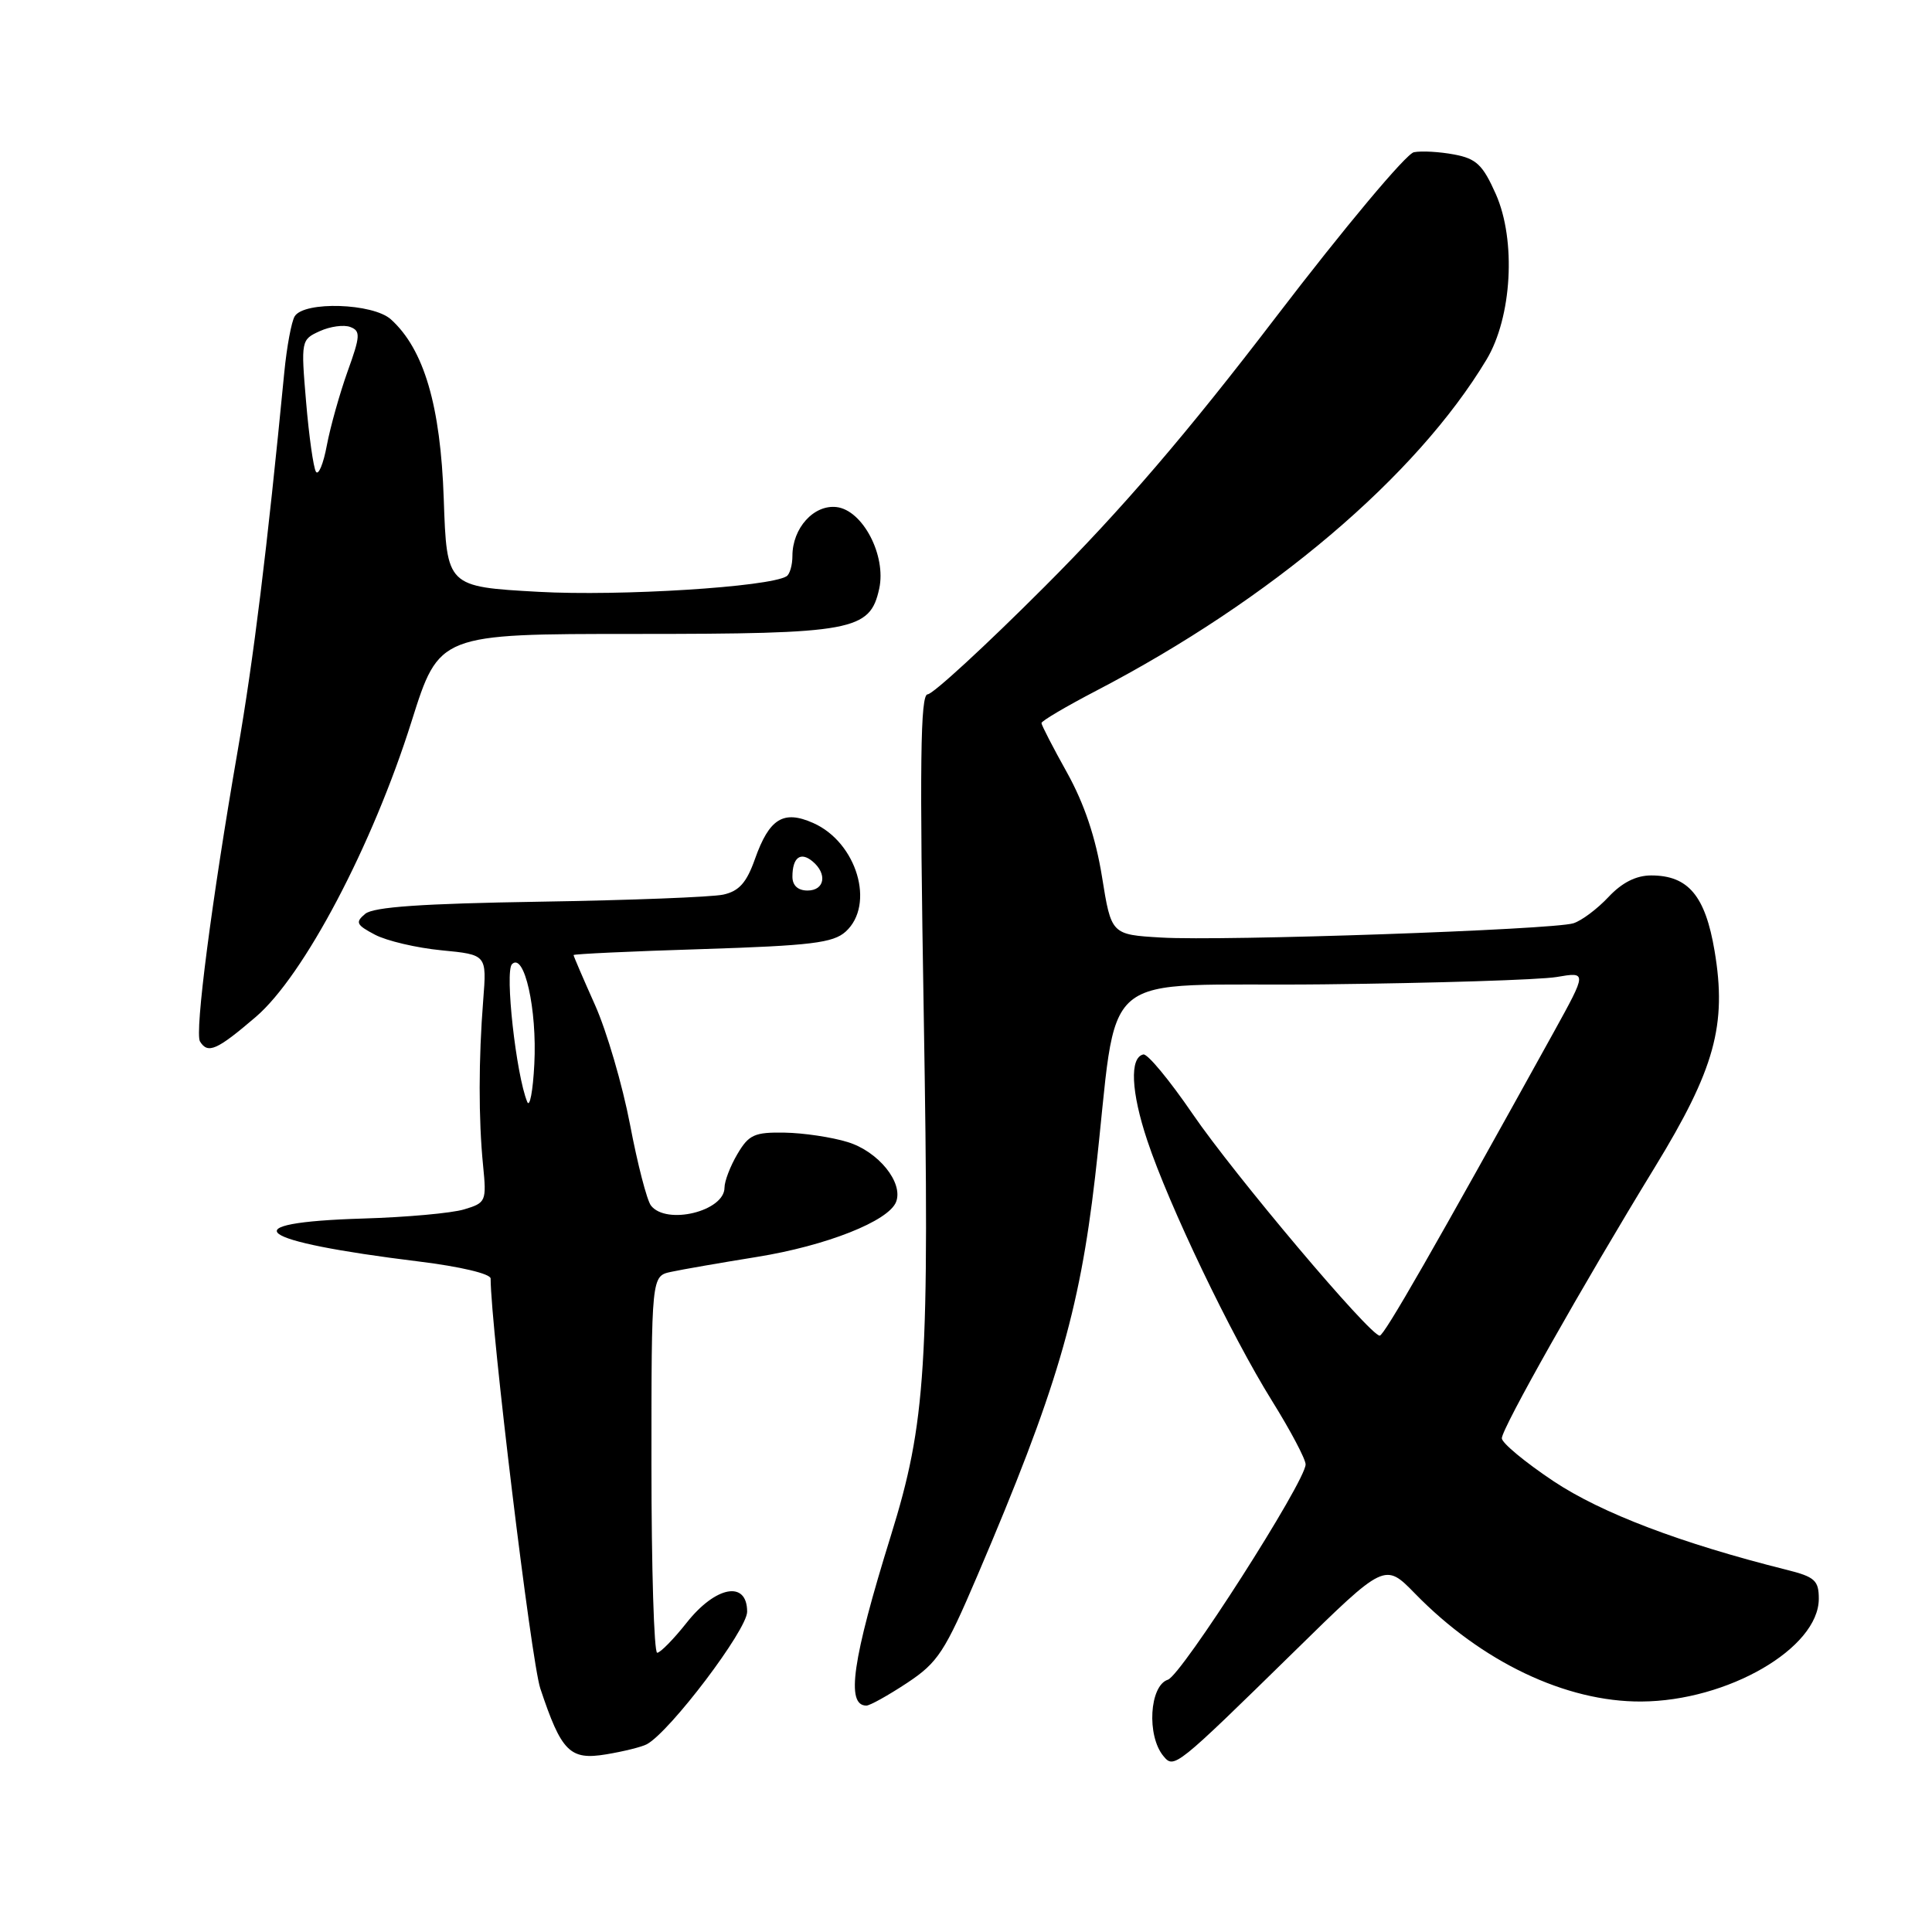 <?xml version="1.0" encoding="UTF-8" standalone="no"?>
<!DOCTYPE svg PUBLIC "-//W3C//DTD SVG 1.1//EN" "http://www.w3.org/Graphics/SVG/1.1/DTD/svg11.dtd" >
<svg xmlns="http://www.w3.org/2000/svg" xmlns:xlink="http://www.w3.org/1999/xlink" version="1.1" viewBox="0 0 256 256">
 <g >
 <path fill="currentColor"
d=" M 171.50 218.83 C 183.50 207.06 183.50 207.06 187.50 211.16 C 196.30 220.19 207.47 225.52 217.48 225.46 C 228.91 225.40 241.00 218.40 241.00 211.84 C 241.00 209.42 240.47 208.94 236.75 208.01 C 222.73 204.50 212.24 200.51 205.87 196.28 C 202.09 193.76 199.00 191.20 199.00 190.58 C 199.00 189.27 209.67 170.37 219.27 154.67 C 227.22 141.67 228.84 135.81 227.19 126.00 C 225.96 118.69 223.70 116.00 218.79 116.00 C 216.79 116.00 214.92 116.95 213.13 118.86 C 211.66 120.43 209.57 122.00 208.48 122.34 C 205.75 123.20 162.03 124.72 153.87 124.23 C 147.25 123.84 147.25 123.84 146.02 116.17 C 145.19 111.01 143.68 106.51 141.40 102.40 C 139.53 99.05 138.00 96.08 138.00 95.81 C 138.00 95.53 141.26 93.61 145.25 91.53 C 168.42 79.46 187.67 63.13 196.97 47.65 C 200.34 42.04 200.92 31.86 198.21 25.73 C 196.48 21.84 195.63 21.02 192.68 20.47 C 190.77 20.11 188.37 19.97 187.35 20.17 C 186.33 20.36 178.11 30.19 169.07 42.01 C 157.27 57.45 148.64 67.51 138.40 77.75 C 130.57 85.59 123.60 92.00 122.92 92.00 C 121.95 92.00 121.84 101.02 122.40 134.37 C 123.18 181.03 122.71 188.46 118.04 203.50 C 112.93 219.95 112.06 226.00 114.80 226.00 C 115.27 226.00 117.69 224.65 120.19 223.00 C 124.28 220.29 125.18 218.91 129.52 208.75 C 139.96 184.30 143.03 173.91 145.10 156.00 C 148.40 127.39 144.40 130.77 175.36 130.43 C 190.13 130.27 204.03 129.83 206.25 129.46 C 210.29 128.77 210.29 128.77 205.90 136.73 C 189.98 165.51 183.41 176.97 182.82 176.98 C 181.55 177.01 163.52 155.64 158.00 147.56 C 154.97 143.13 152.05 139.60 151.50 139.72 C 149.66 140.12 149.87 144.68 152.02 151.12 C 154.88 159.71 163.11 176.89 168.56 185.64 C 171.00 189.56 173.00 193.34 173.00 194.04 C 173.00 196.28 156.56 221.98 154.75 222.57 C 152.31 223.36 151.92 230.00 154.16 232.69 C 155.57 234.40 155.78 234.23 171.50 218.83 Z  M 85.71 231.12 C 88.79 229.45 99.00 215.96 99.00 213.56 C 99.00 209.39 94.85 210.14 91.00 215.00 C 89.26 217.20 87.49 219.00 87.08 219.00 C 86.66 219.00 86.32 207.77 86.32 194.04 C 86.32 169.09 86.32 169.09 88.91 168.53 C 90.33 168.22 95.46 167.33 100.29 166.55 C 109.49 165.07 117.76 161.80 118.74 159.25 C 119.72 156.69 116.38 152.57 112.32 151.33 C 110.22 150.68 106.46 150.12 103.97 150.08 C 99.98 150.01 99.22 150.35 97.72 152.90 C 96.77 154.50 96.00 156.51 96.00 157.37 C 96.00 160.49 88.32 162.37 86.26 159.75 C 85.72 159.06 84.47 154.22 83.48 149.00 C 82.48 143.78 80.40 136.65 78.84 133.16 C 77.28 129.67 76.00 126.70 76.00 126.55 C 76.00 126.41 83.67 126.05 93.05 125.76 C 107.45 125.30 110.40 124.94 112.05 123.45 C 116.00 119.88 113.54 111.61 107.75 109.05 C 103.80 107.30 101.94 108.46 100.04 113.81 C 98.93 116.96 97.93 118.08 95.84 118.54 C 94.33 118.87 83.38 119.29 71.51 119.48 C 55.93 119.73 49.49 120.17 48.39 121.09 C 47.05 122.21 47.21 122.55 49.68 123.85 C 51.23 124.67 55.20 125.60 58.50 125.92 C 64.50 126.50 64.50 126.50 64.03 132.50 C 63.41 140.33 63.40 148.30 64.01 154.42 C 64.48 159.19 64.40 159.38 61.50 160.25 C 59.85 160.75 53.85 161.29 48.16 161.46 C 30.38 162.00 33.56 164.46 55.54 167.16 C 60.98 167.83 65.00 168.78 65.01 169.41 C 65.04 175.98 70.39 220.10 71.59 223.72 C 74.39 232.13 75.51 233.26 80.32 232.46 C 82.62 232.08 85.04 231.48 85.71 231.12 Z  M 33.89 134.75 C 40.26 129.30 49.36 112.04 54.54 95.57 C 58.19 84.00 58.19 84.00 84.14 84.00 C 113.05 84.00 115.27 83.59 116.50 78.01 C 117.46 73.61 114.32 67.60 110.85 67.19 C 107.83 66.84 105.00 69.98 105.00 73.66 C 105.00 74.88 104.65 76.10 104.22 76.36 C 101.92 77.78 82.16 79.02 71.35 78.42 C 59.20 77.74 59.20 77.74 58.80 66.12 C 58.38 53.75 56.18 46.28 51.80 42.32 C 49.42 40.17 40.31 39.88 39.05 41.91 C 38.62 42.61 38.00 45.95 37.67 49.34 C 35.38 72.92 33.60 87.34 31.49 99.50 C 28.04 119.41 25.78 136.84 26.50 138.00 C 27.54 139.69 28.74 139.16 33.89 134.75 Z  M 69.86 146.00 C 68.38 142.40 66.87 128.73 67.84 127.76 C 69.47 126.13 71.18 133.74 70.80 141.00 C 70.62 144.57 70.19 146.82 69.86 146.00 Z  M 105.00 116.17 C 105.00 113.63 106.07 112.81 107.66 114.13 C 109.66 115.79 109.28 118.00 107.00 118.00 C 105.73 118.00 105.00 117.33 105.00 116.17 Z  M 41.86 62.50 C 41.53 61.95 40.94 57.79 40.56 53.26 C 39.87 45.14 39.90 45.00 42.37 43.88 C 43.75 43.25 45.57 43.00 46.42 43.33 C 47.79 43.85 47.75 44.53 46.06 49.21 C 45.02 52.12 43.78 56.52 43.31 59.00 C 42.85 61.48 42.19 63.05 41.86 62.50 Z "/>
</g>
</svg>